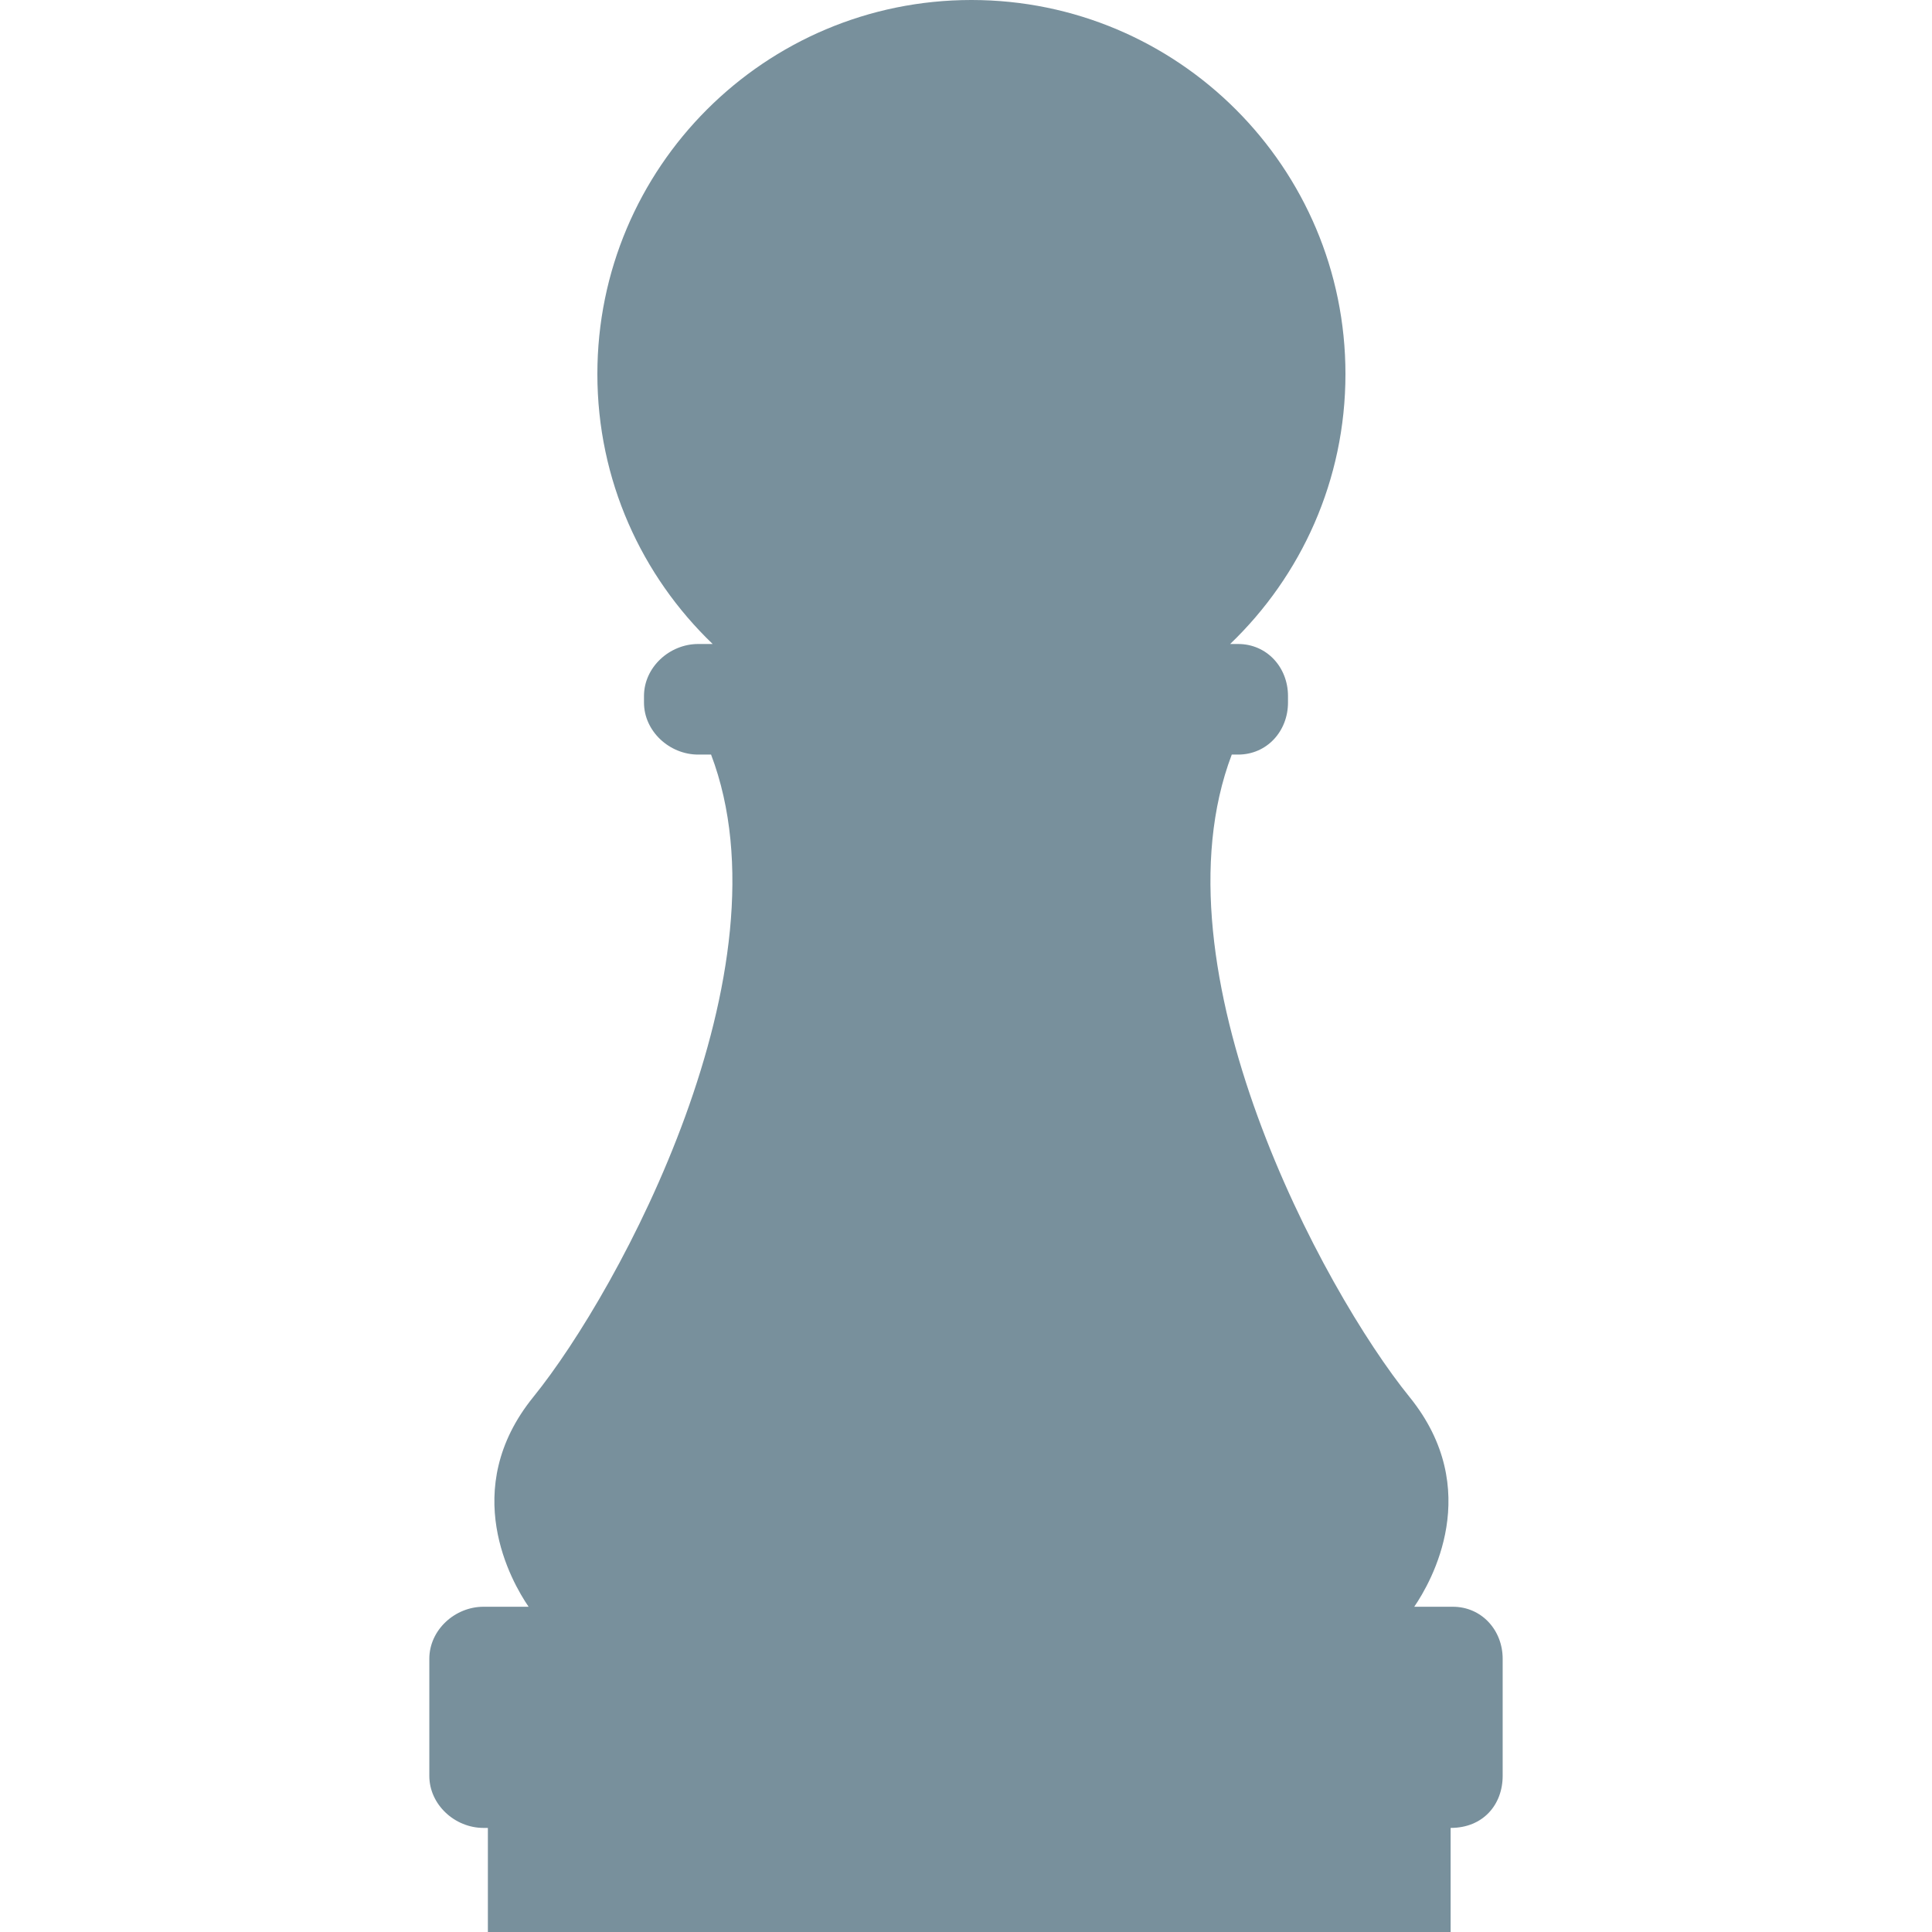 <?xml version="1.0" encoding="iso-8859-1"?>
<!-- Generator: Adobe Illustrator 19.0.0, SVG Export Plug-In . SVG Version: 6.00 Build 0)  -->
<svg version="1.1" id="Capa_1" xmlns="http://www.w3.org/2000/svg" xmlns:xlink="http://www.w3.org/1999/xlink" x="0px" y="0px"
	 viewBox="0 0 297 297" style="enable-background:new 0 0 297 297;" xml:space="preserve">
<g>
	<path style="" fill="#78909c" stroke="none" d="M223.333,247h-5.926c2.607-3.811,10.798-18.024-0.727-32.248c-13.334-16.46-39.863-65.748-27.324-98.752h0.977
		c4.418,0,7.667-3.582,7.667-8v-1c0-4.418-3.249-8-7.667-8h-1.225c10.917-10.466,17.725-25.184,17.725-41.5
		c0-31.756-25.744-57.5-57.5-57.5s-57.5,25.744-57.5,57.5c0,16.316,6.808,31.034,17.725,41.5h-2.225c-4.418,0-8.333,3.582-8.333,8v1
		c0,4.418,3.915,8,8.333,8h1.979c12.539,33.004-13.99,82.292-27.324,98.752c-11.524,14.224-3.334,28.437-0.727,32.248h-6.928
		c-4.418,0-8.333,3.582-8.333,8v18c0,4.418,3.915,8,8.333,8H75v16h148v-16c5,0,8-3.582,8-8v-18C231,250.582,227.751,247,223.333,247
		z"/>
</g>
<g>
</g>
<g>
</g>
<g>
</g>
<g>
</g>
<g>
</g>
<g>
</g>
<g>
</g>
<g>
</g>
<g>
</g>
<g>
</g>
<g>
</g>
<g>
</g>
<g>
</g>
<g>
</g>
<g>
</g>
</svg>
